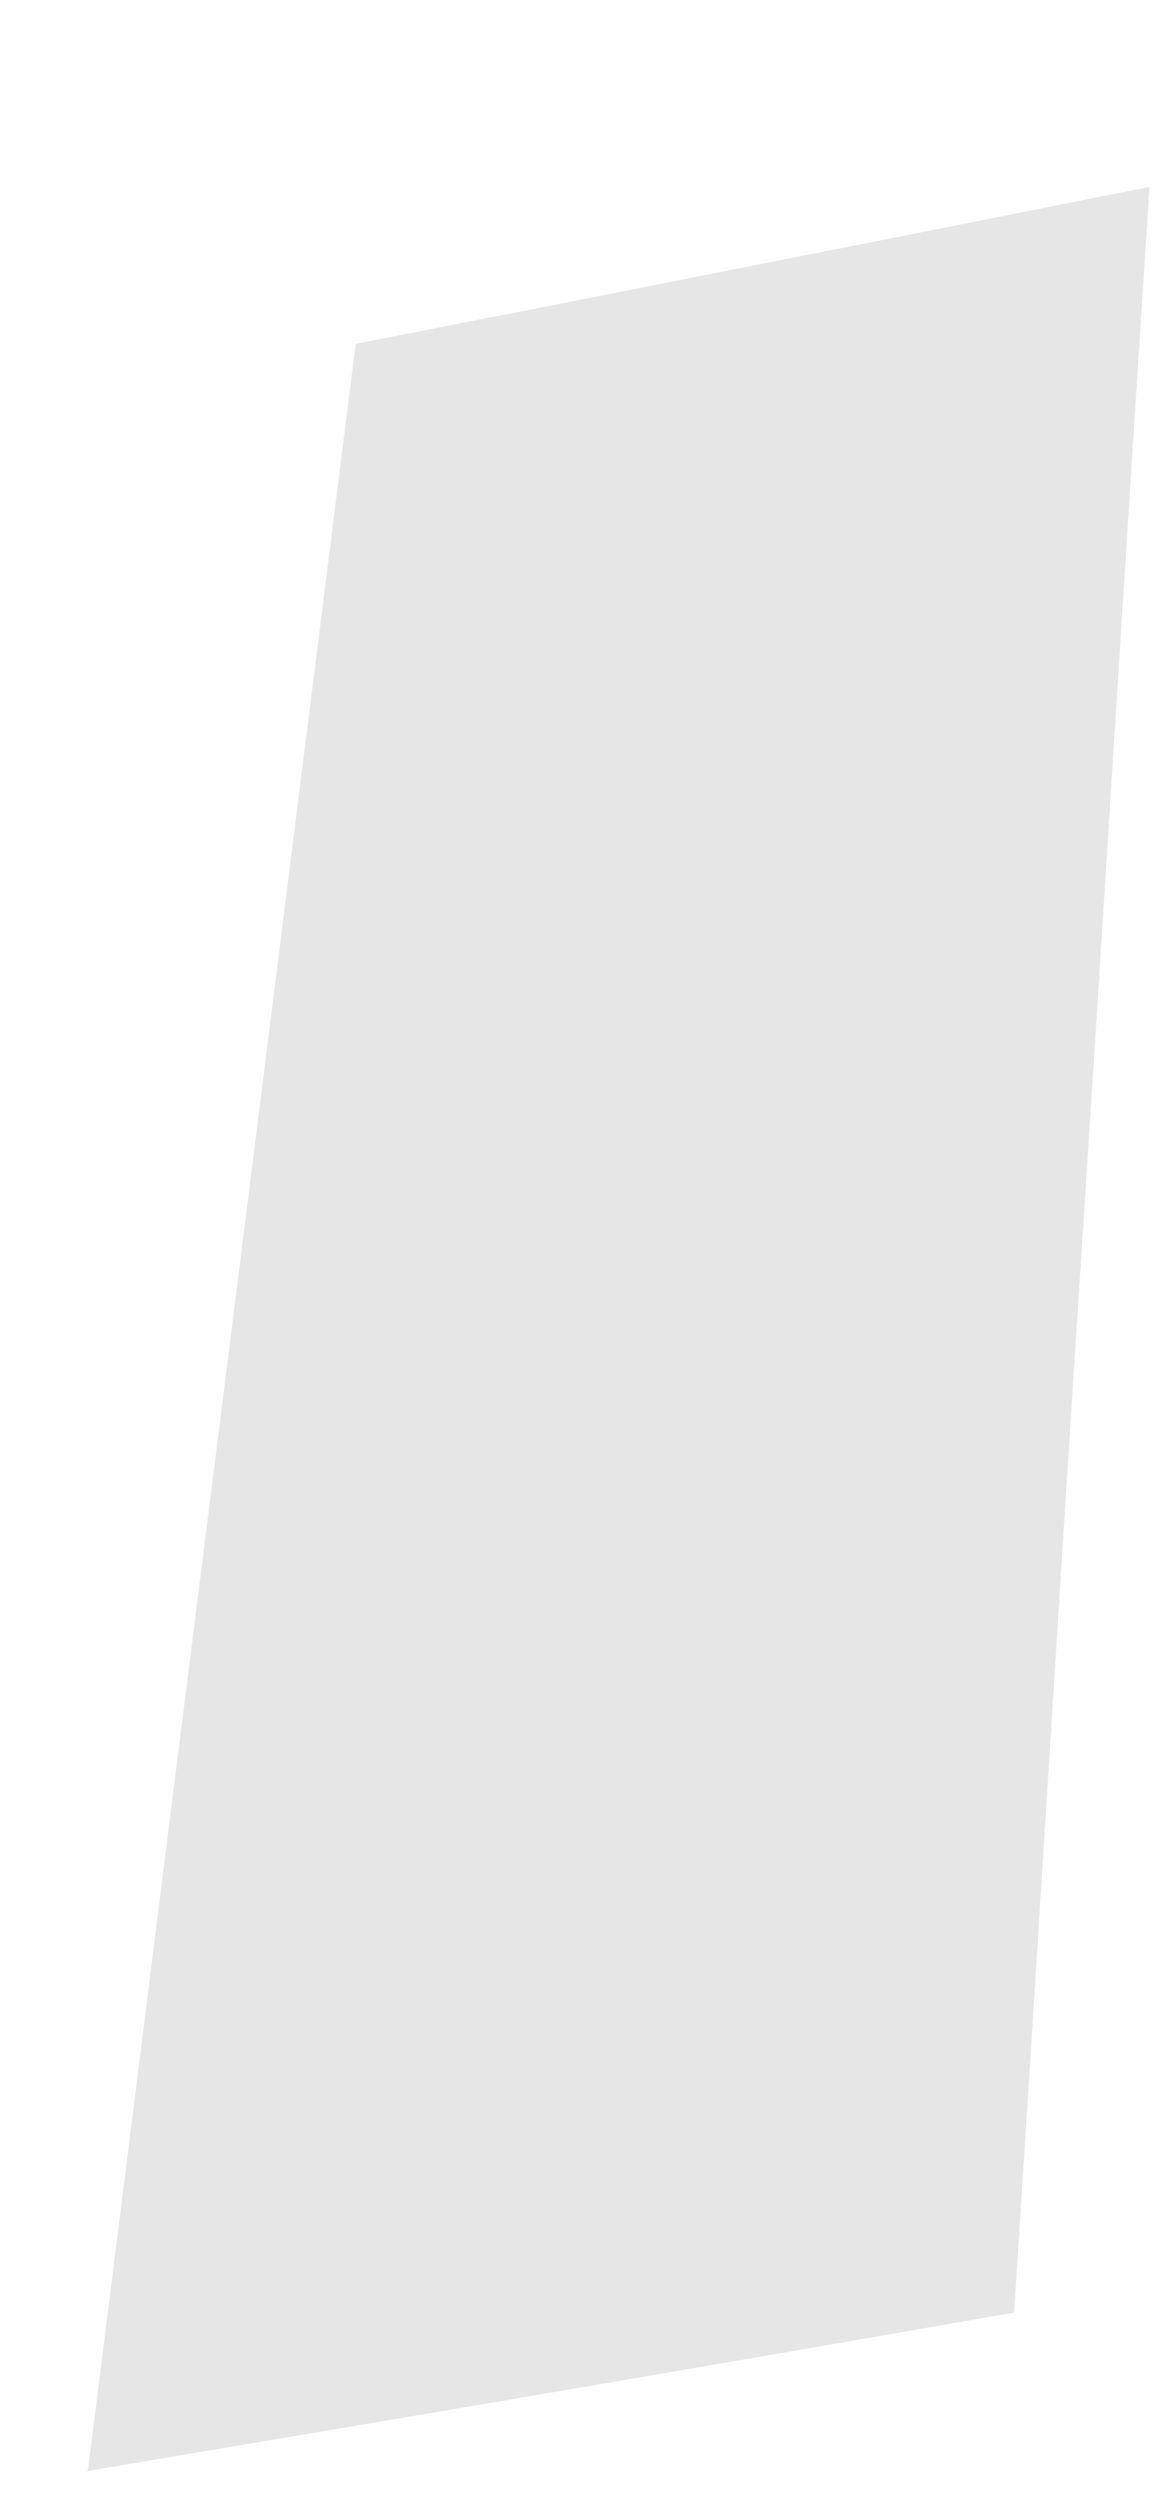 ﻿<?xml version="1.0" encoding="utf-8"?>
<svg version="1.1" xmlns:xlink="http://www.w3.org/1999/xlink" width="6px" height="13px" xmlns="http://www.w3.org/2000/svg">
  <g transform="matrix(1 0 0 1 -609 -264 )">
    <path d="M 0.458 12.843  L 0.45 12.851  C 2.067 12.579  3.676 12.307  5.277 12.026  C 5.397 10.185  5.509 8.336  5.629 6.495  C 5.749 4.654  5.861 2.813  5.982 0.972  C 4.613 1.244  3.244 1.516  1.851 1.788  L 1.155 7.312  C 0.922 9.153  0.69 11.002  0.458 12.843  Z " fill-rule="nonzero" fill="#e6e6e6" stroke="none" transform="matrix(1 0 0 1 609 264 )" />
  </g>
</svg>